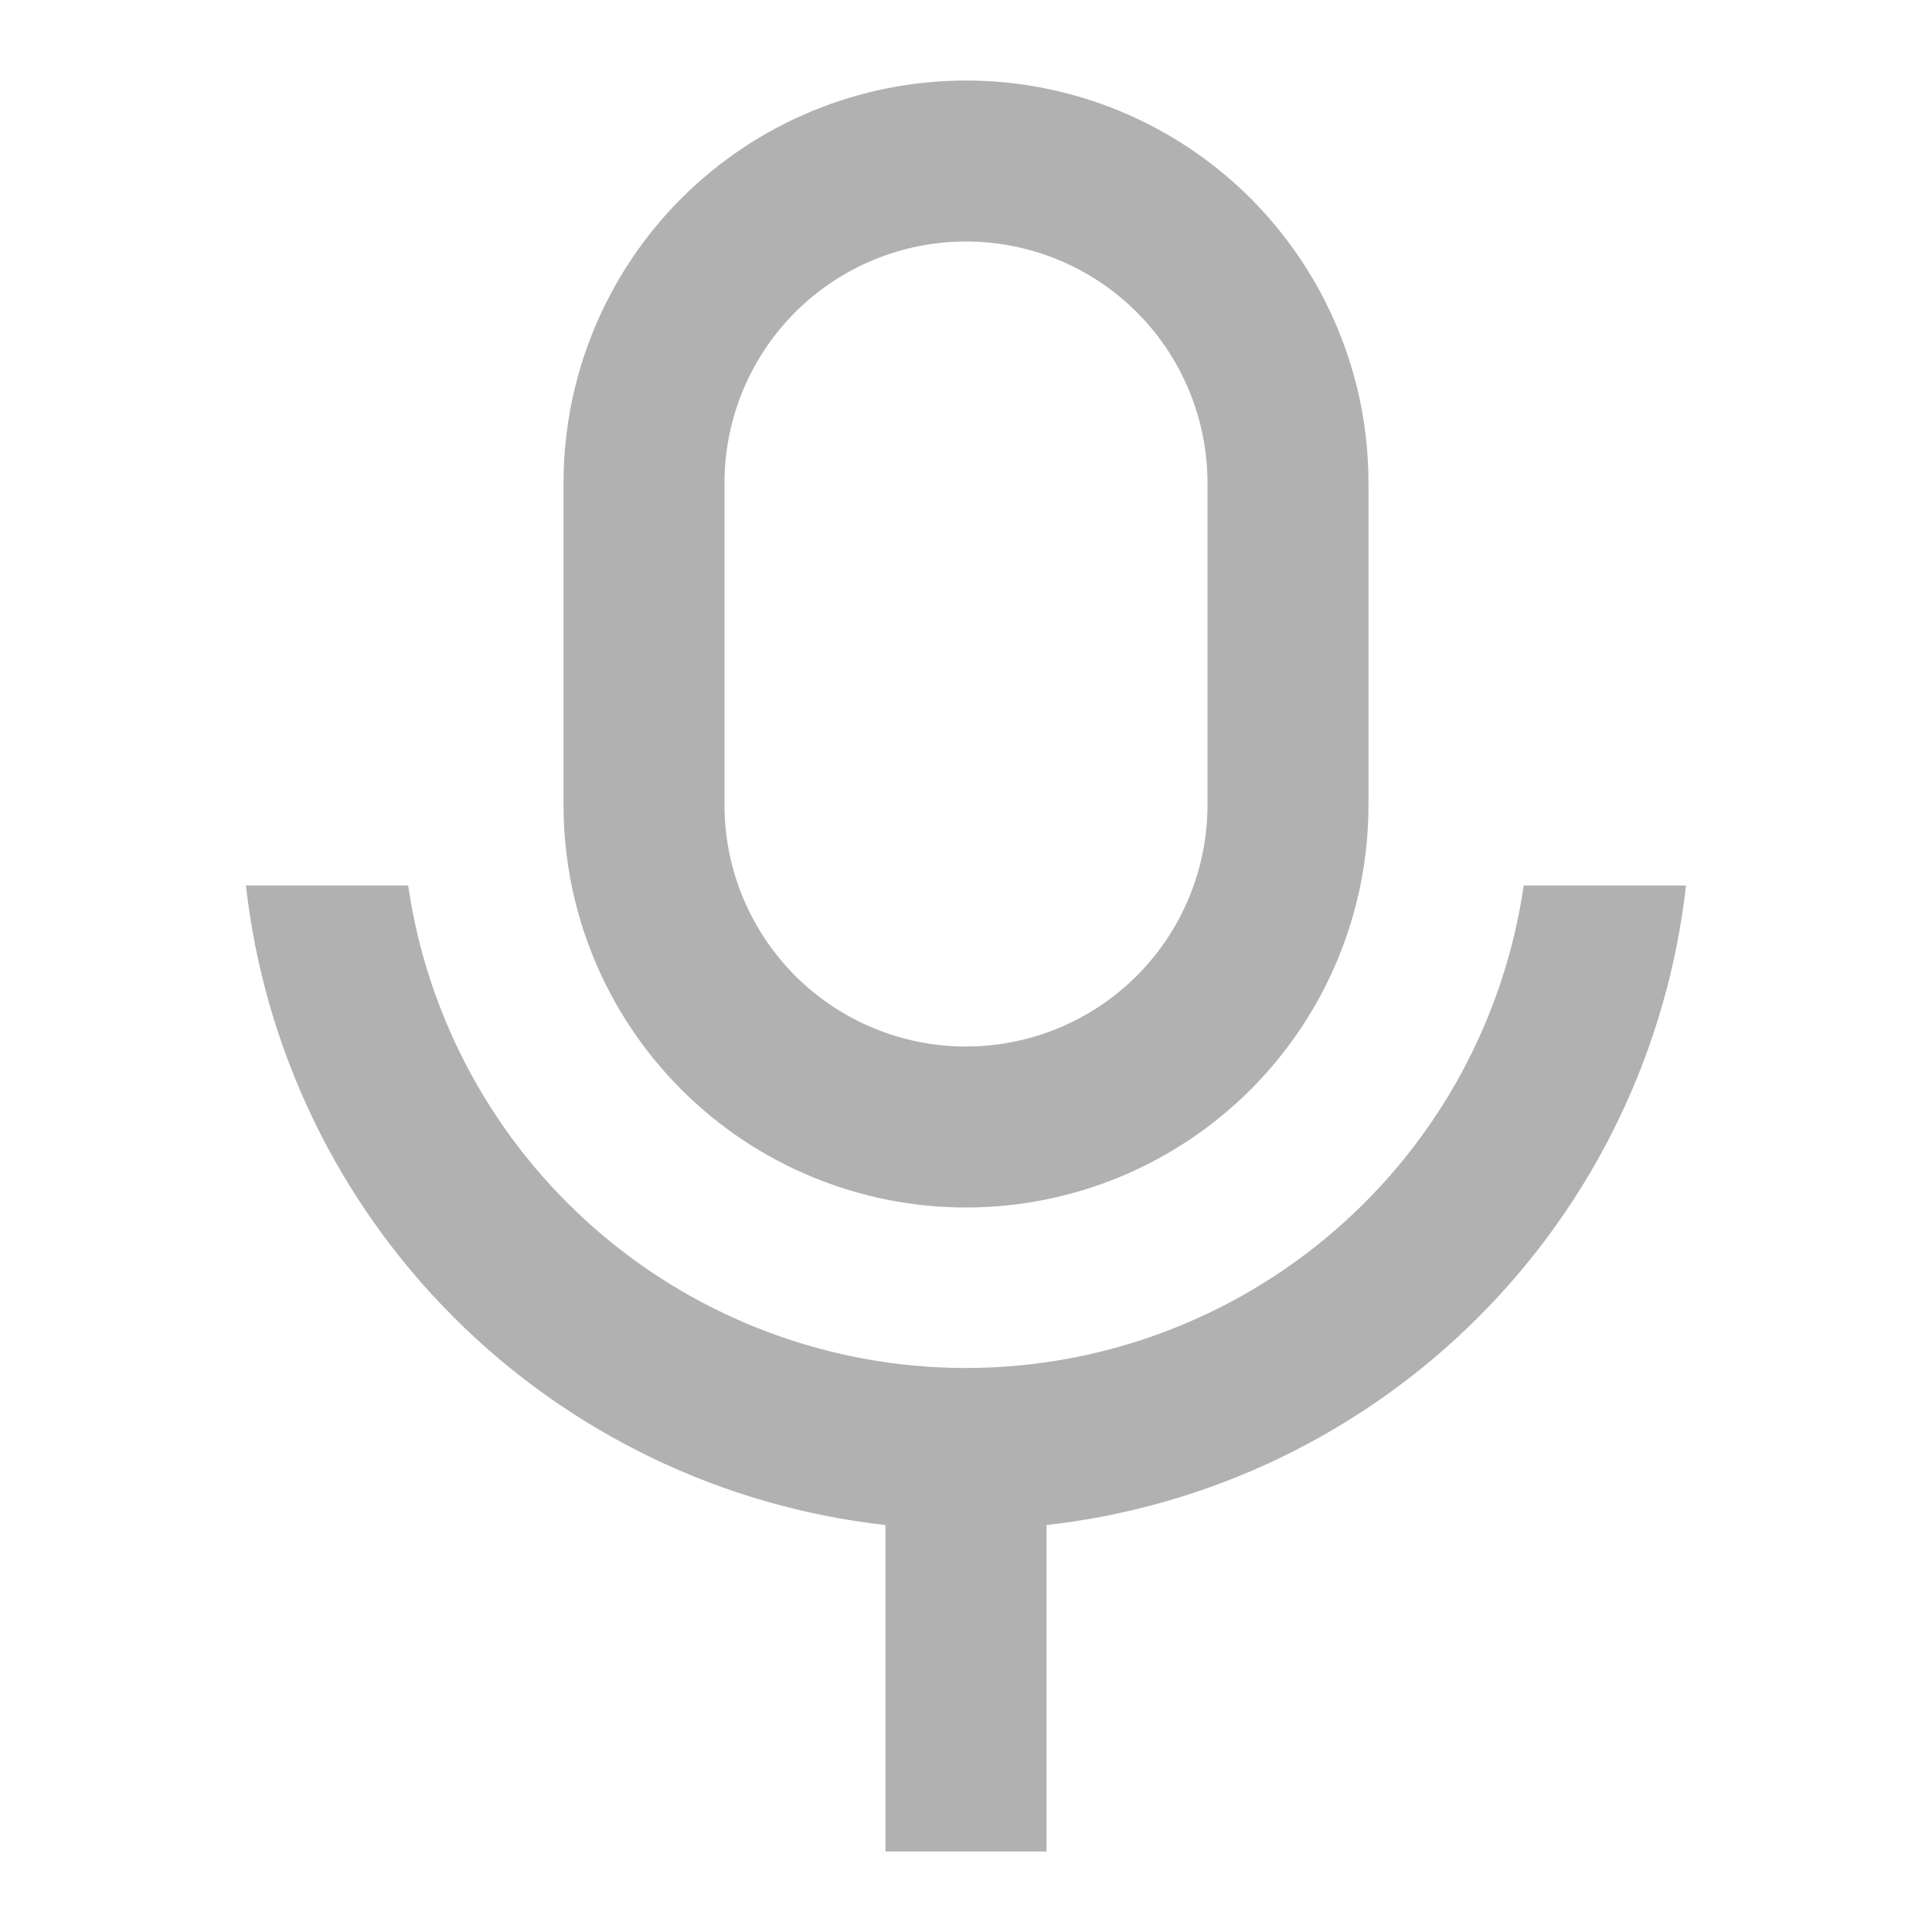 <svg width="28" height="28" viewBox="0 0 28 28" fill="none" xmlns="http://www.w3.org/2000/svg">
<g clip-path="url(#clip0_3_1635)">
<path d="M14 3.5C13.072 3.5 12.181 3.869 11.525 4.525C10.869 5.181 10.5 6.072 10.5 7V11.667C10.5 12.595 10.869 13.485 11.525 14.142C12.181 14.798 13.072 15.167 14 15.167C14.928 15.167 15.819 14.798 16.475 14.142C17.131 13.485 17.5 12.595 17.5 11.667V7C17.5 6.072 17.131 5.181 16.475 4.525C15.819 3.869 14.928 3.5 14 3.5ZM14 1.167C14.766 1.167 15.525 1.318 16.232 1.611C16.94 1.904 17.583 2.334 18.125 2.875C18.666 3.417 19.096 4.06 19.389 4.768C19.683 5.475 19.833 6.234 19.833 7V11.667C19.833 13.214 19.219 14.697 18.125 15.791C17.031 16.885 15.547 17.5 14 17.5C12.453 17.5 10.969 16.885 9.875 15.791C8.781 14.697 8.167 13.214 8.167 11.667V7C8.167 5.453 8.781 3.969 9.875 2.875C10.969 1.781 12.453 1.167 14 1.167ZM3.564 12.833H5.915C6.198 14.776 7.17 16.551 8.655 17.835C10.139 19.119 12.036 19.826 13.999 19.826C15.962 19.826 17.859 19.119 19.343 17.835C20.828 16.551 21.8 14.776 22.083 12.833H24.435C24.169 15.2 23.108 17.407 21.424 19.091C19.74 20.775 17.534 21.837 15.167 22.102V26.833H12.833V22.102C10.466 21.837 8.26 20.775 6.576 19.091C4.891 17.407 3.83 15.2 3.564 12.833Z" fill="#B2B1B1"/>
</g>
<defs>
<clipPath id="clip0_3_1635">
<rect width="28" height="28" fill="white"/>
</clipPath>
</defs>
</svg>
